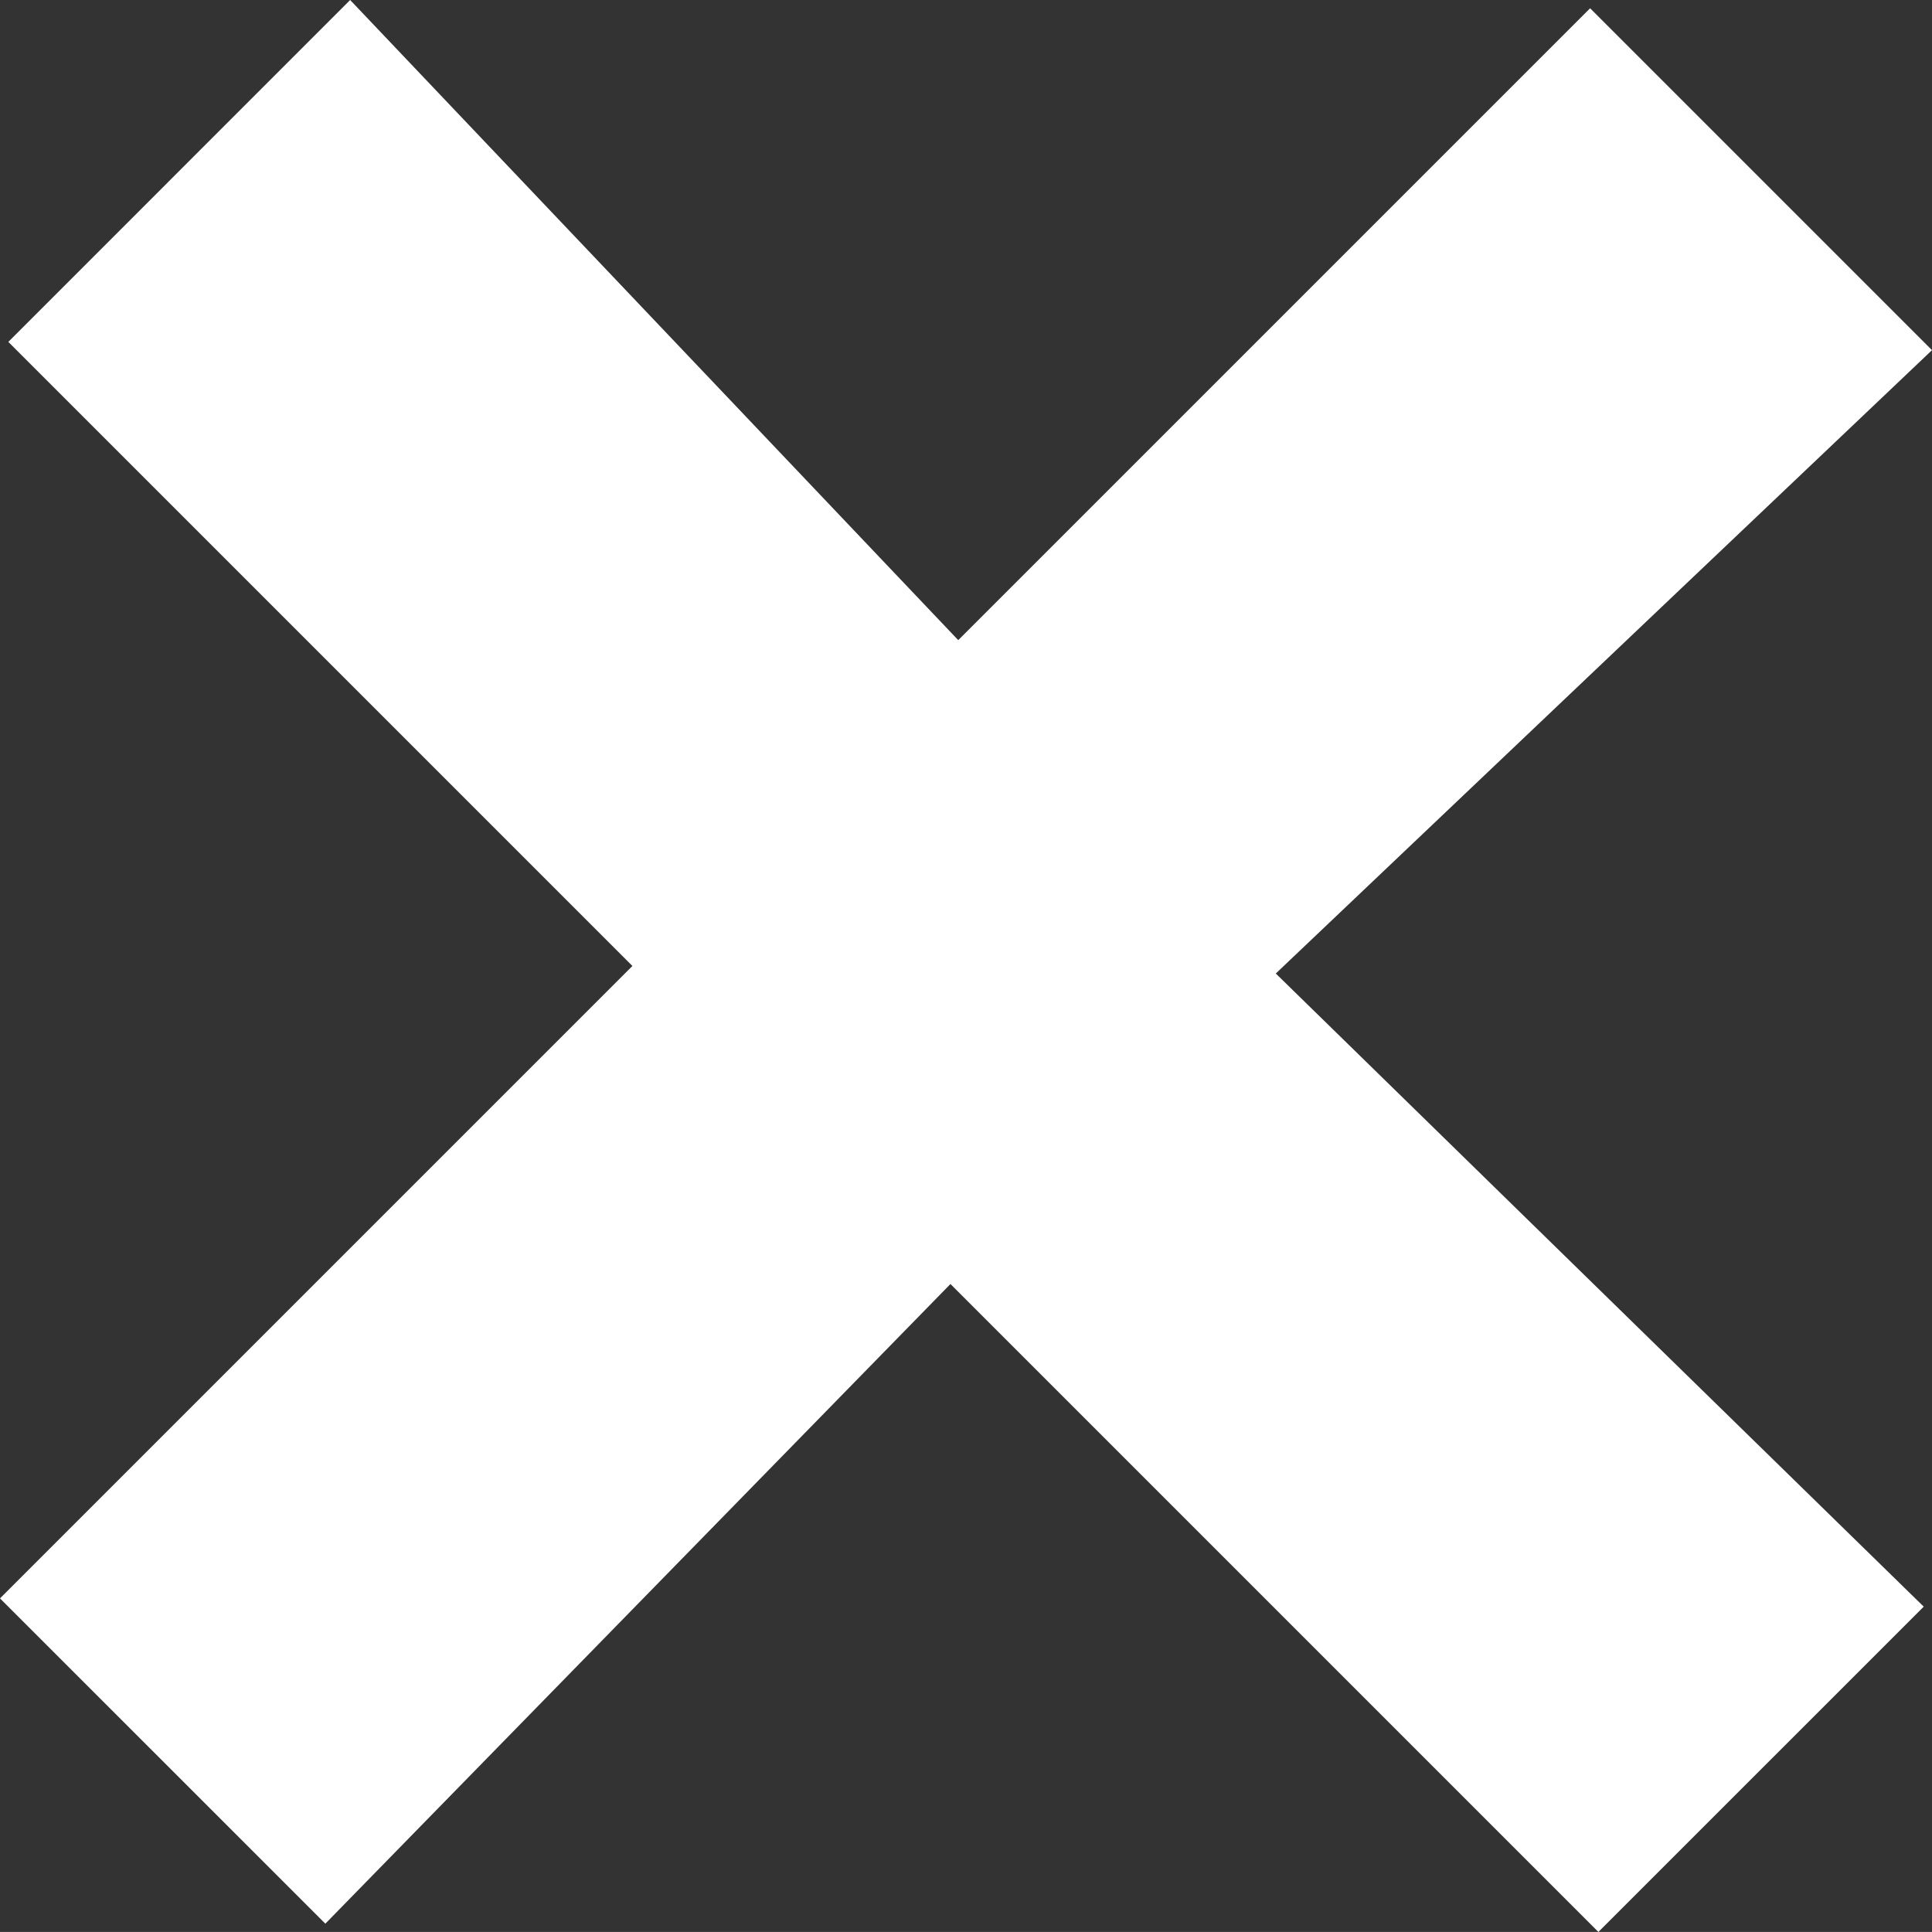 <?xml version="1.0" encoding="UTF-8"?>
<svg width="32.245px" height="32.244px" viewBox="0 0 32.245 32.244" version="1.1" xmlns="http://www.w3.org/2000/svg" xmlns:xlink="http://www.w3.org/1999/xlink">
    <rect x="0" y="0" width="32.245" height="32.244" fill="#333333" stroke="none"/>
    <title>close</title>
    <g id="Page-1" stroke="none" stroke-width="1" fill="none" fill-rule="evenodd">
        <g id="NAV" transform="translate(-1363, -35)" fill="#FFFFFF">
            <g id="close" transform="translate(1363, 35)">
                <polygon id="Fill-1" points="5.844 0 0.139 5.706 10.555 16.122 0 26.677 5.43 32.106 15.863 21.43 26.677 32.244 32.107 26.815 21.293 16.248 32.245 5.844 26.539 0.138 15.993 10.684"></polygon>
            </g>
        </g>
    </g>
</svg>